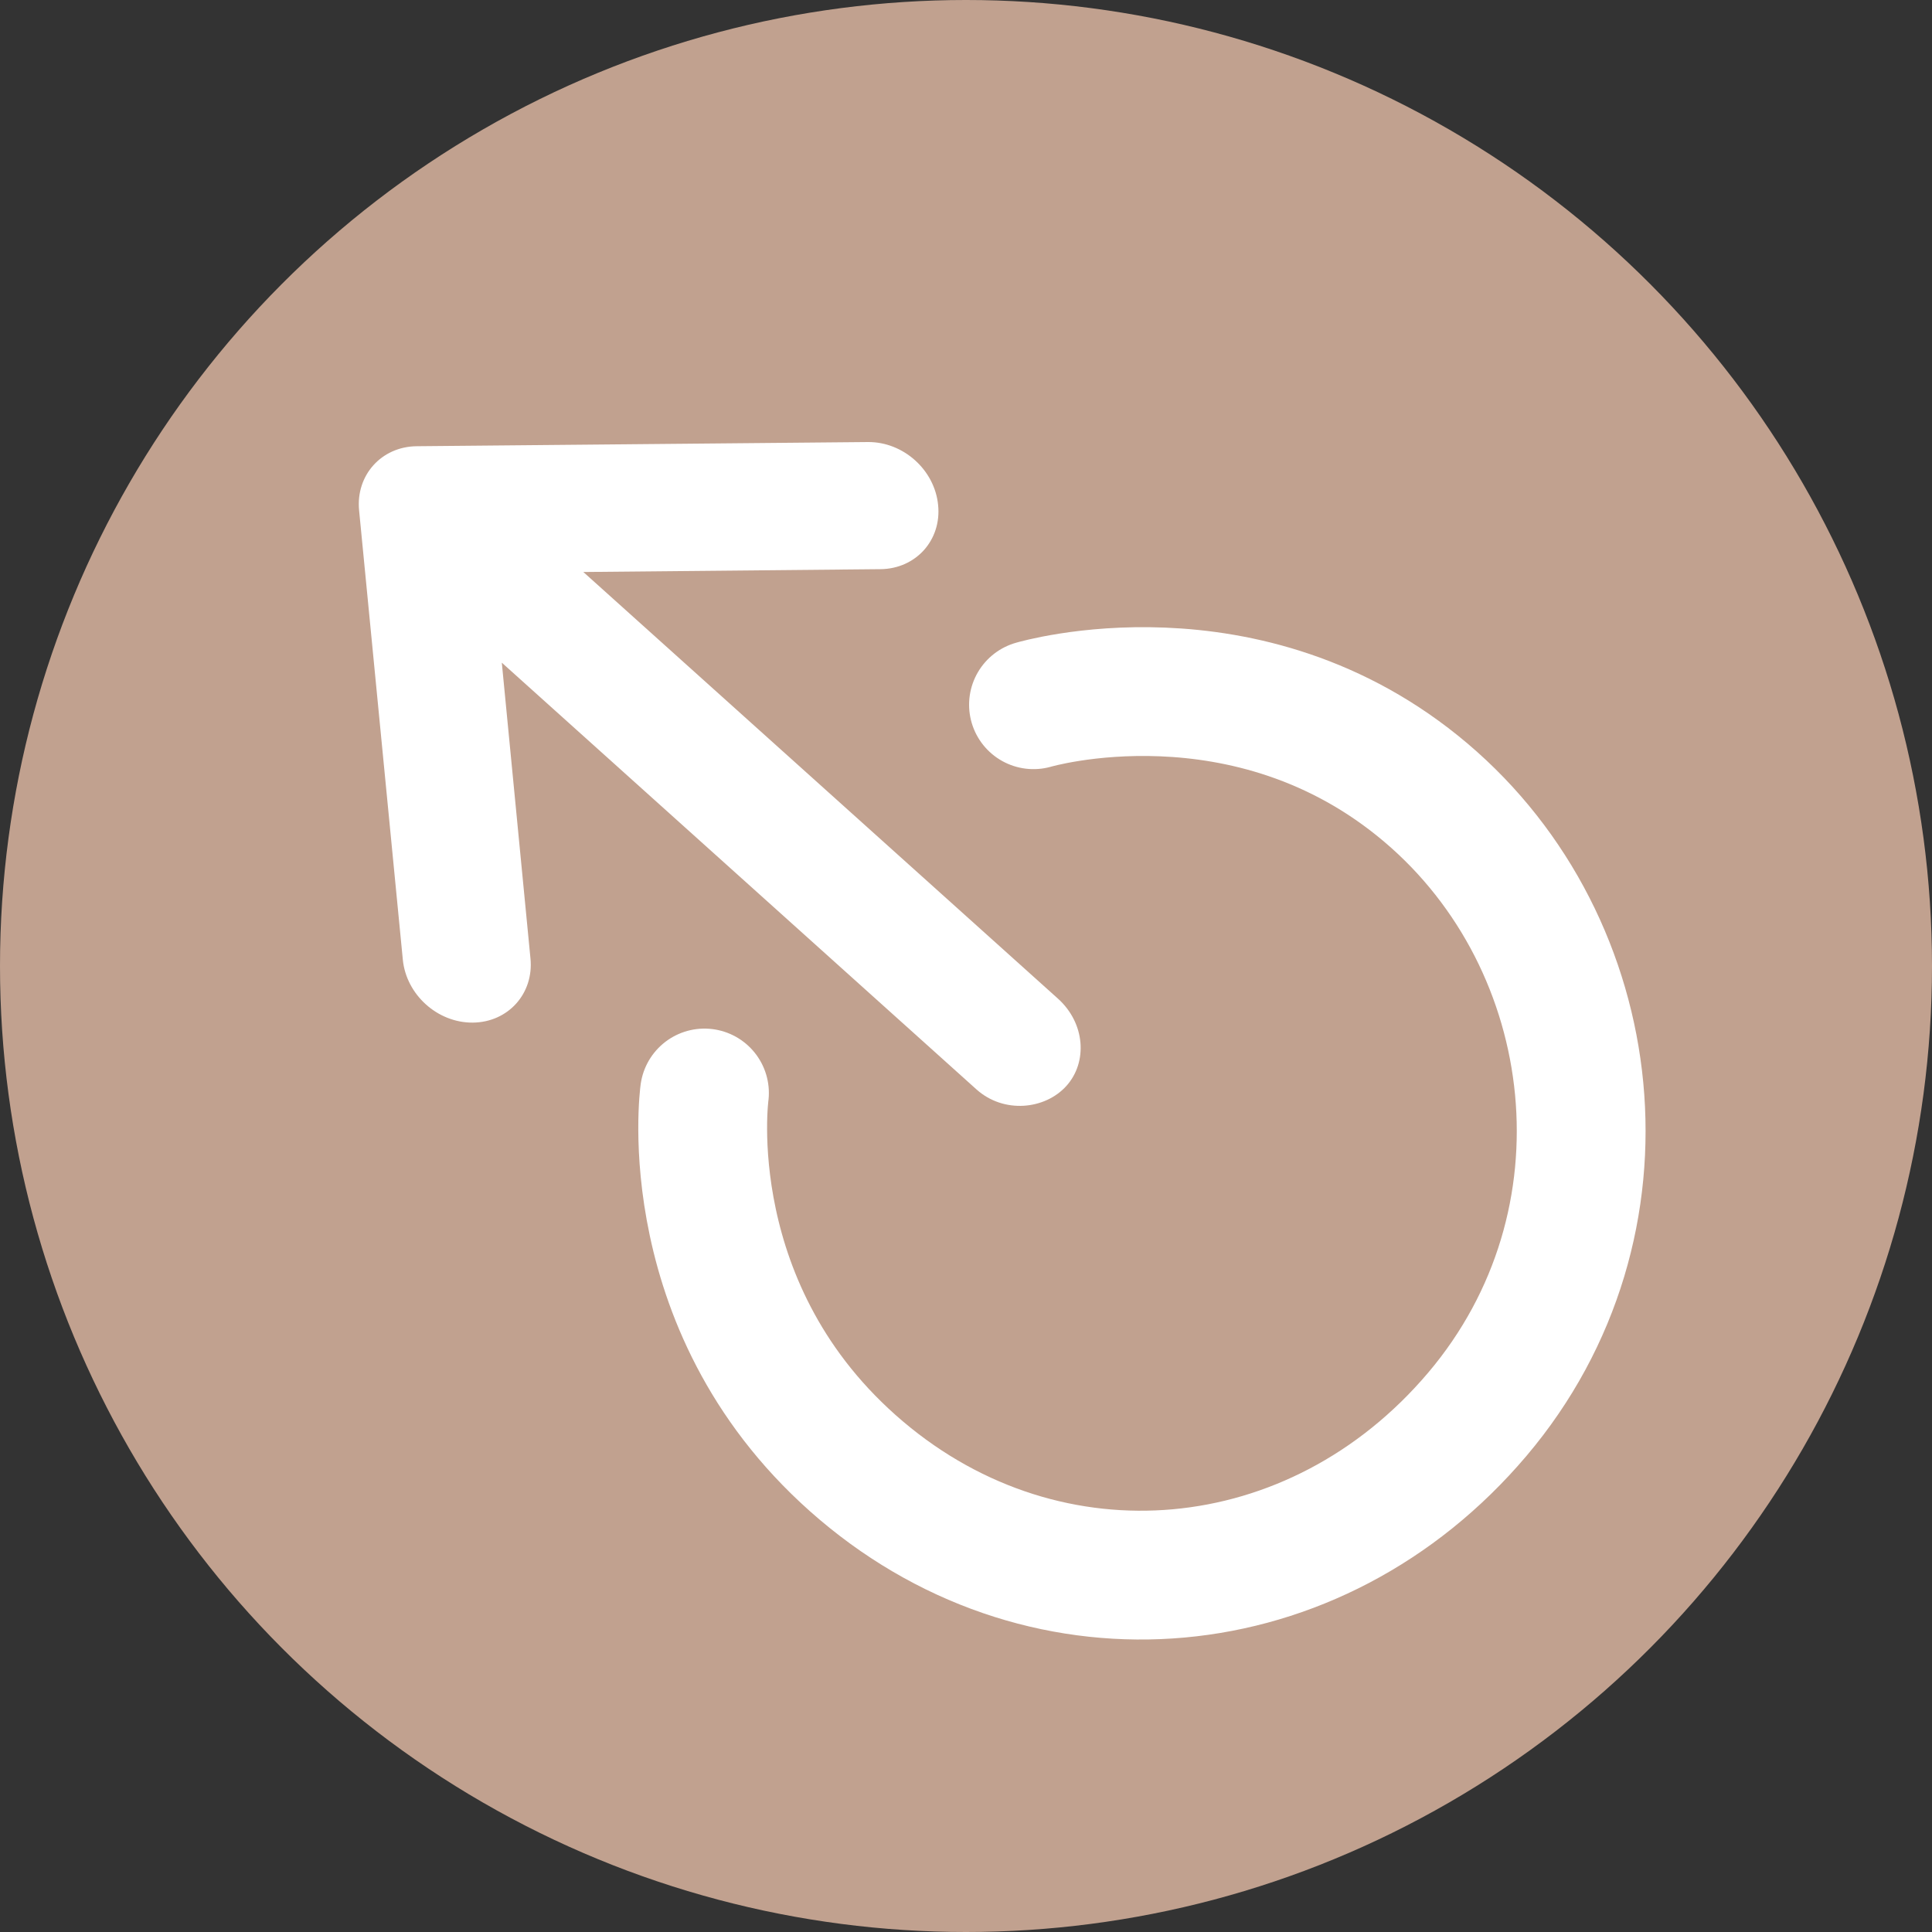 <svg width="30" height="30" viewBox="0 0 30 30" fill="none" xmlns="http://www.w3.org/2000/svg">
<rect x="0" y="0" width="30" height="30" fill="#333333" stroke="none"/>
<circle cx="15" cy="15" r="15" fill="#C1A18F"/>
<path d="M10.939 16.972C10.939 16.972 10.472 20.375 13.375 22.835C16.278 25.295 20.429 24.924 22.939 21.962C25.449 19 24.914 14.658 22.142 12.309C19.369 9.959 16.048 10.943 16.048 10.943" stroke="white" stroke-width="2" stroke-linecap="round"/>
<path d="M14.567 7.842C14.595 8.115 14.508 8.362 14.346 8.543C14.183 8.723 13.947 8.835 13.673 8.838L9.058 8.882L16.427 15.506C16.852 15.888 16.891 16.493 16.559 16.862C16.227 17.231 15.586 17.297 15.161 16.915L7.792 10.29L8.237 14.883C8.291 15.428 7.89 15.874 7.342 15.879C6.795 15.884 6.308 15.446 6.255 14.901L5.576 7.925C5.523 7.38 5.923 6.934 6.471 6.929L13.48 6.864C14.028 6.861 14.514 7.297 14.567 7.842Z" fill="white"/>
</svg>

